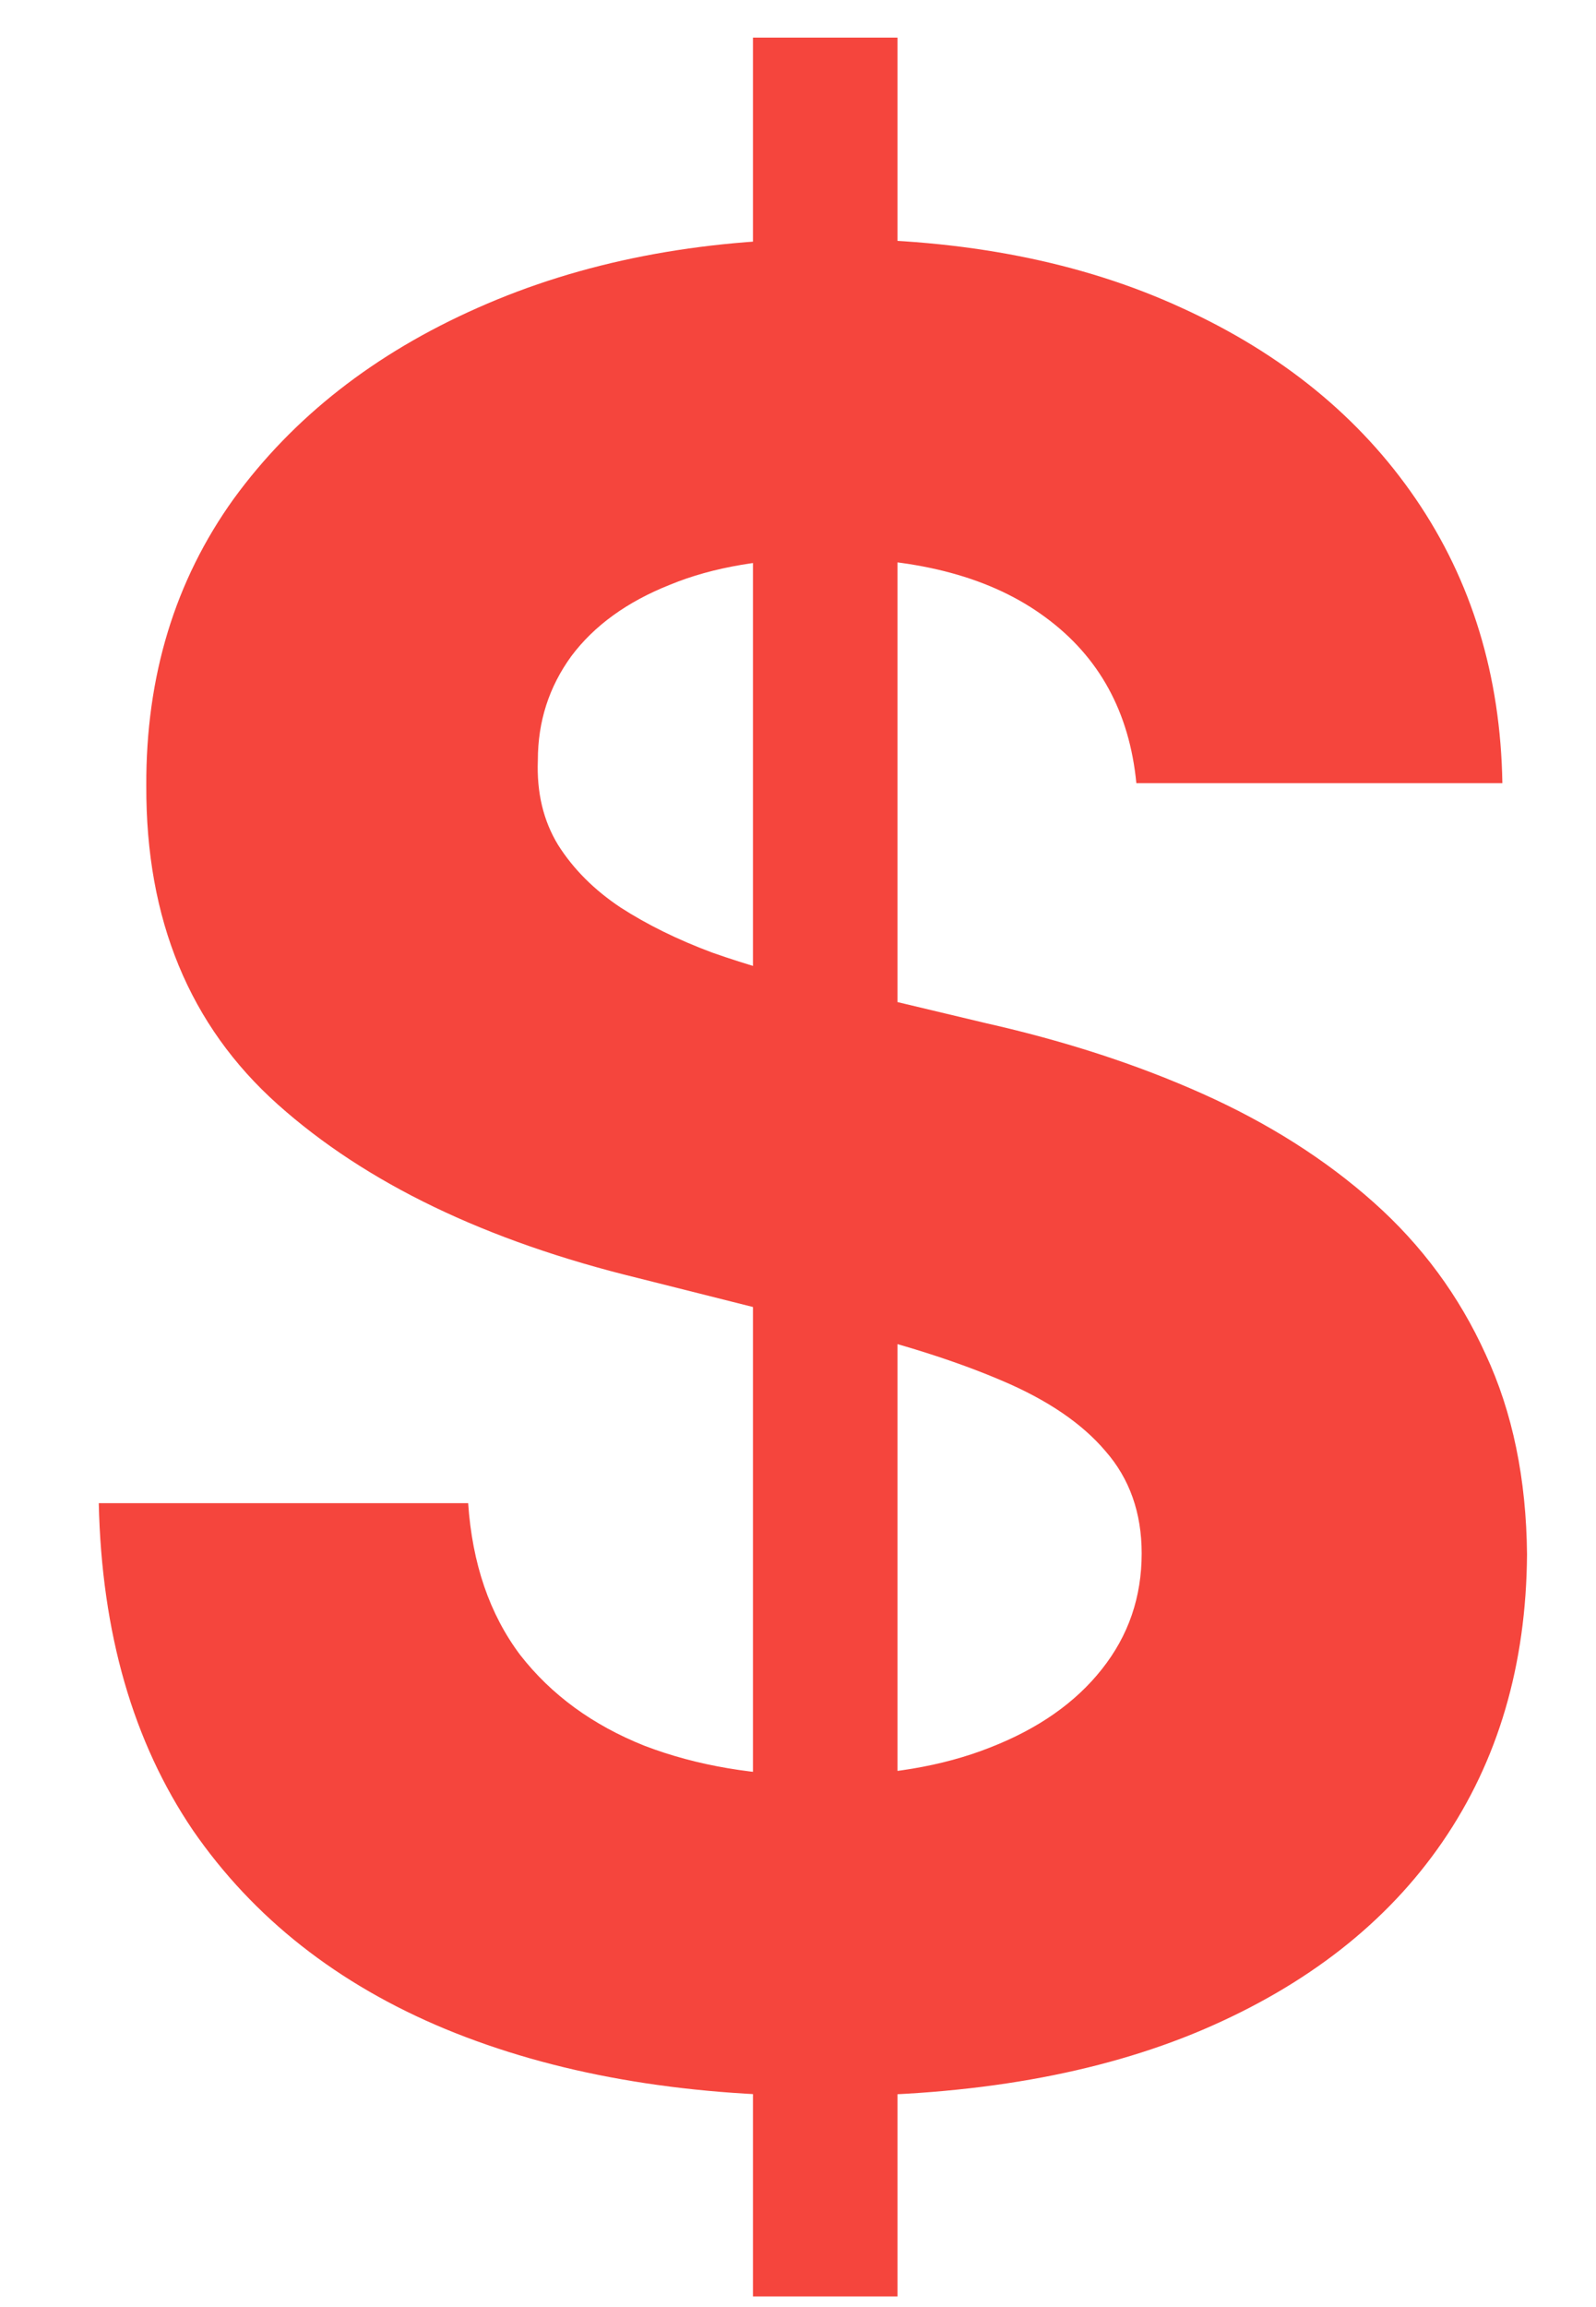 <svg width="9" height="13" viewBox="0 0 9 13" fill="none" xmlns="http://www.w3.org/2000/svg">
<path d="M4.246 12.94V0.212H5.061V12.94H4.246ZM6.408 4.413C6.369 4.012 6.198 3.701 5.896 3.479C5.595 3.256 5.185 3.145 4.668 3.145C4.317 3.145 4.02 3.195 3.778 3.295C3.536 3.391 3.351 3.525 3.222 3.697C3.096 3.87 3.033 4.065 3.033 4.284C3.026 4.466 3.064 4.625 3.147 4.761C3.233 4.897 3.351 5.015 3.5 5.114C3.649 5.21 3.821 5.295 4.017 5.368C4.213 5.437 4.421 5.497 4.643 5.547L5.558 5.765C6.002 5.865 6.41 5.997 6.781 6.163C7.152 6.329 7.474 6.533 7.746 6.775C8.018 7.017 8.228 7.302 8.377 7.63C8.53 7.958 8.607 8.334 8.611 8.758C8.607 9.381 8.448 9.922 8.134 10.379C7.822 10.833 7.371 11.186 6.781 11.438C6.195 11.687 5.487 11.811 4.658 11.811C3.836 11.811 3.121 11.685 2.511 11.433C1.904 11.181 1.43 10.808 1.089 10.315C0.751 9.817 0.573 9.203 0.557 8.47H2.64C2.663 8.811 2.761 9.096 2.933 9.325C3.109 9.551 3.343 9.721 3.634 9.837C3.929 9.95 4.262 10.006 4.634 10.006C4.998 10.006 5.315 9.953 5.583 9.847C5.855 9.741 6.065 9.594 6.214 9.405C6.364 9.216 6.438 8.999 6.438 8.753C6.438 8.525 6.37 8.332 6.234 8.177C6.102 8.021 5.906 7.888 5.648 7.779C5.393 7.67 5.079 7.57 4.708 7.481L3.599 7.202C2.741 6.993 2.063 6.667 1.566 6.223C1.069 5.779 0.822 5.181 0.825 4.428C0.822 3.812 0.986 3.273 1.317 2.812C1.652 2.352 2.111 1.992 2.695 1.734C3.278 1.475 3.941 1.346 4.683 1.346C5.439 1.346 6.098 1.475 6.662 1.734C7.229 1.992 7.67 2.352 7.984 2.812C8.299 3.273 8.462 3.807 8.472 4.413H6.408Z" fill="#F5453D"/>
</svg>
